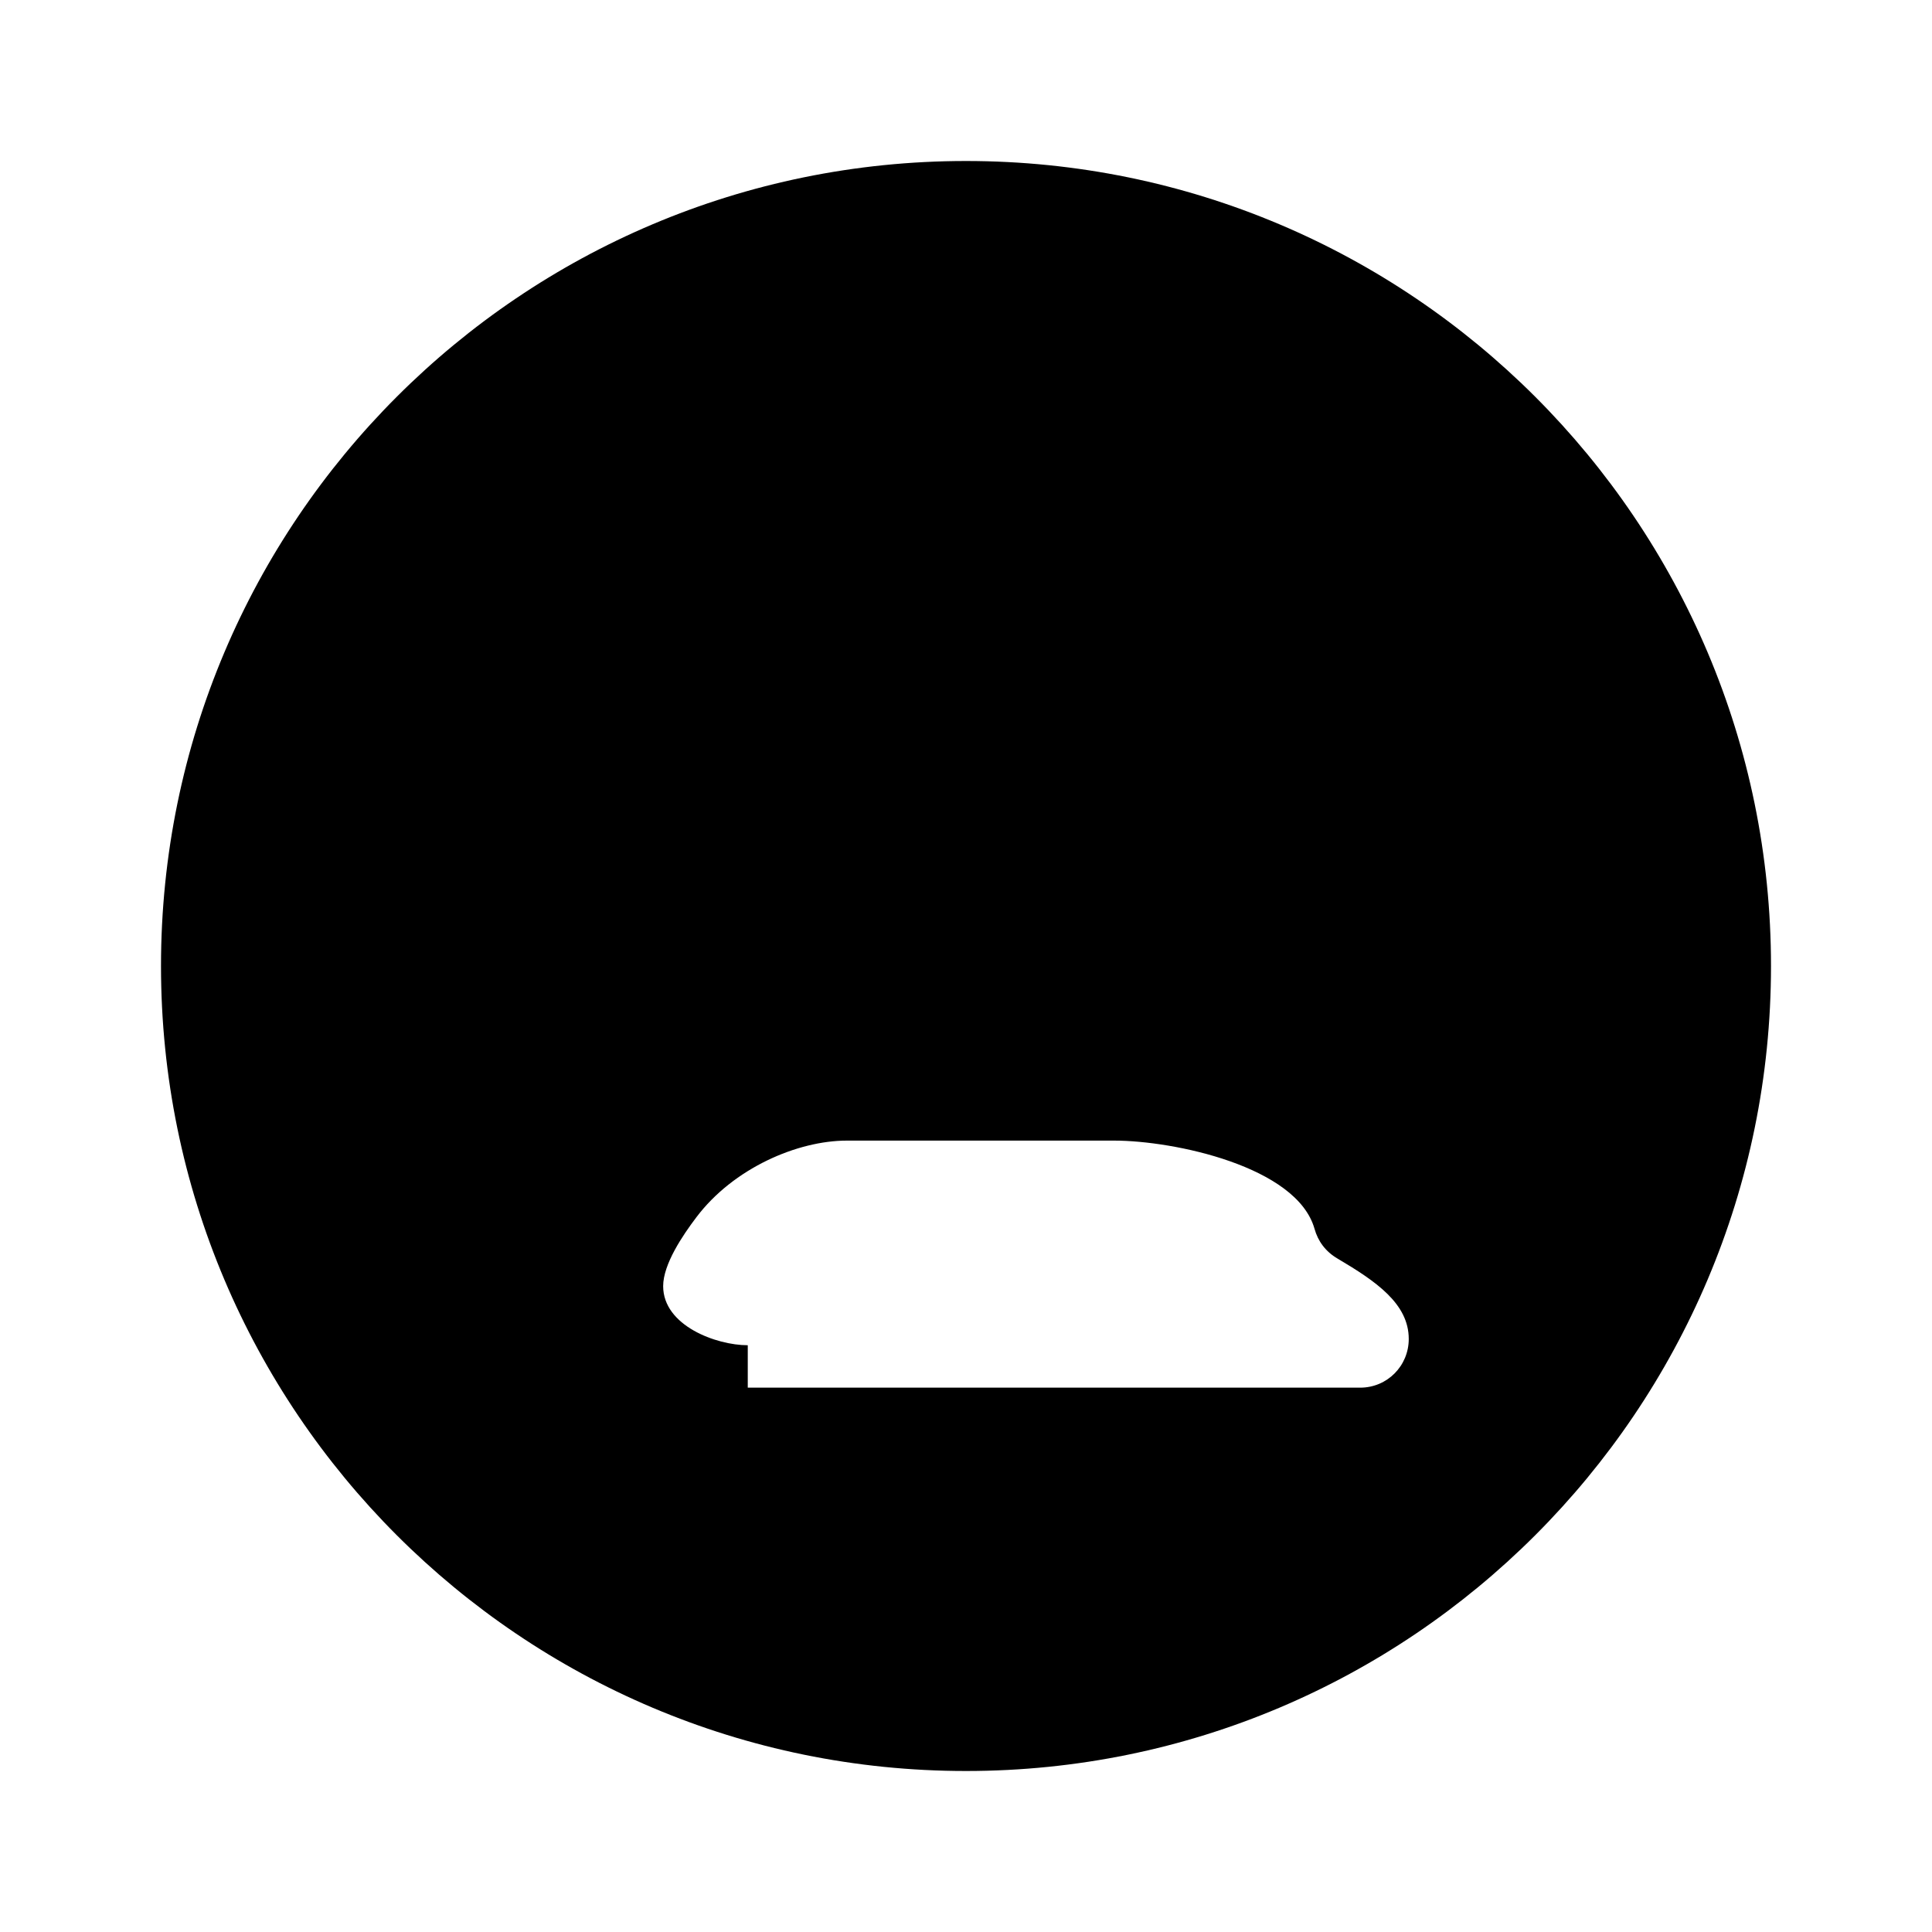 <svg xmlns="http://www.w3.org/2000/svg" class="icon icon-metal-gear" viewBox="0 0 24 24">
  <path d="M12 2C6.477 2 2 6.477 2 12C2 17.523 6.477 22 12 22C17.523 22 22 17.523 22 12C22 6.477 17.523 2 12 2ZM9.289 16.711C8.898 16.711 8.238 16.468 8.238 15.977C8.238 15.703 8.482 15.344 8.65 15.122C9.111 14.511 9.906 14.169 10.521 14.169H13.841C14.581 14.169 16.108 14.489 16.329 15.263C16.372 15.418 16.466 15.548 16.618 15.636C17.091 15.916 17.5 16.194 17.5 16.633C17.5 16.968 17.232 17.238 16.897 17.238H9.289V16.711Z" />
</svg>